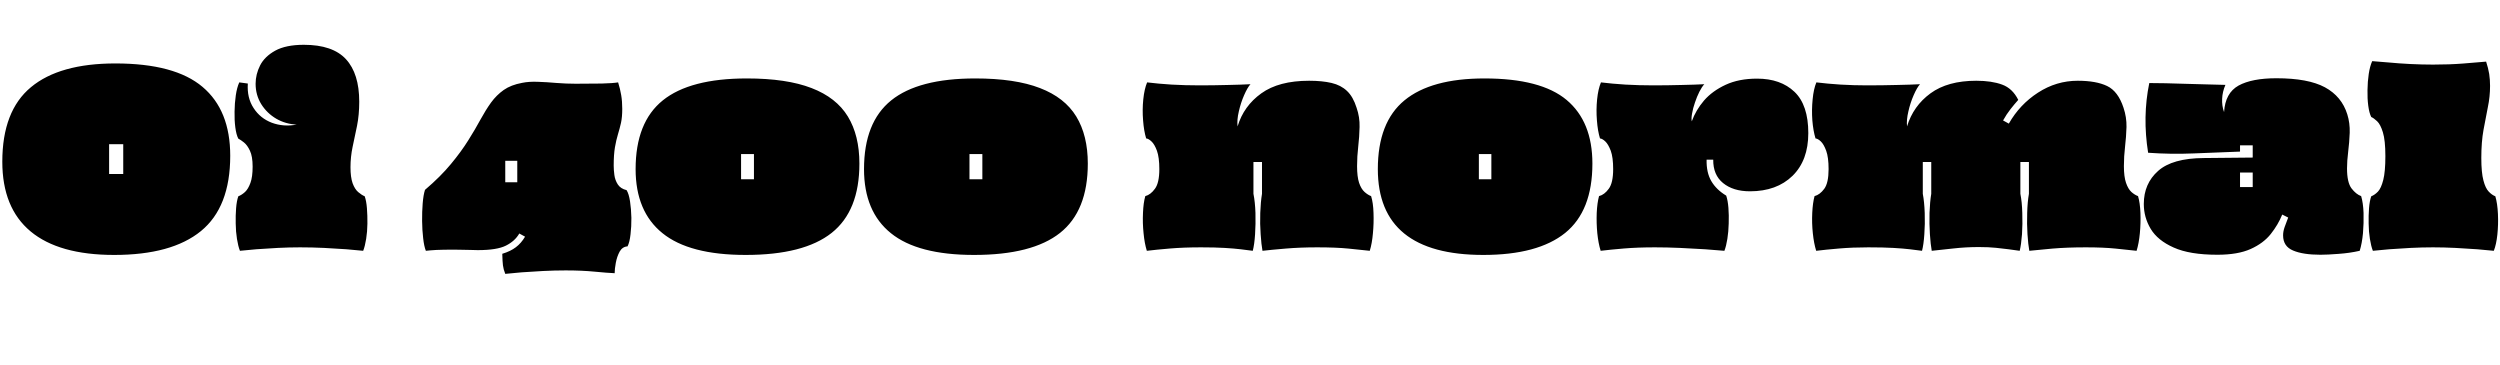 <svg xmlns="http://www.w3.org/2000/svg" xmlns:xlink="http://www.w3.org/1999/xlink" width="260.064" height="37.92"><path fill="black" d="M11.88 26.52L11.88 26.52Q6.12 26.52 3.18 24.07Q0.24 21.62 0.24 16.82L0.24 16.82Q0.24 11.54 3.22 9.07Q6.19 6.60 12 6.60L12 6.60Q18.19 6.60 21.07 9.04Q23.95 11.47 23.95 16.20L23.95 16.20Q23.95 21.55 20.90 24.04Q17.86 26.52 11.88 26.52ZM11.35 15L11.35 18.10L12.82 18.10L12.82 15L11.35 15ZM24.96 26.09L24.96 26.09Q24.77 25.61 24.65 24.85Q24.53 24.10 24.52 23.26Q24.50 22.42 24.56 21.66Q24.62 20.90 24.79 20.42L24.79 20.42Q25.15 20.28 25.49 19.97Q25.82 19.66 26.05 19.03Q26.28 18.41 26.28 17.33L26.28 17.33Q26.28 16.27 26.00 15.68Q25.73 15.10 25.38 14.82Q25.03 14.54 24.79 14.42L24.79 14.42Q24.58 14.02 24.48 13.26Q24.38 12.50 24.40 11.62Q24.41 10.73 24.53 9.91Q24.65 9.10 24.89 8.57L24.89 8.57Q25.15 8.59 25.34 8.63Q25.54 8.66 25.78 8.69L25.78 8.69Q25.68 10.18 26.38 11.24Q27.07 12.31 28.28 12.77Q29.50 13.22 30.86 12.96L30.86 12.96Q29.71 12.91 28.74 12.35Q27.77 11.78 27.18 10.84Q26.59 9.89 26.59 8.71L26.59 8.71Q26.59 7.73 27.06 6.80Q27.53 5.88 28.63 5.27Q29.74 4.66 31.61 4.66L31.61 4.66Q34.61 4.66 35.99 6.16Q37.37 7.66 37.37 10.58L37.37 10.58Q37.37 11.95 37.14 13.09Q36.91 14.23 36.68 15.28Q36.46 16.32 36.46 17.40L36.46 17.40Q36.46 18.43 36.68 19.06Q36.91 19.68 37.26 19.98Q37.61 20.28 37.94 20.42L37.94 20.42Q38.11 20.90 38.17 21.66Q38.23 22.42 38.22 23.26Q38.21 24.10 38.09 24.85Q37.97 25.61 37.78 26.09L37.78 26.09Q37.10 26.02 36.04 25.93Q34.97 25.85 33.72 25.79Q32.47 25.73 31.22 25.73L31.22 25.73Q30.07 25.73 28.88 25.79Q27.70 25.85 26.66 25.93Q25.63 26.02 24.96 26.09ZM52.56 28.49L52.56 28.49Q52.37 28.01 52.32 27.61Q52.27 27.22 52.25 26.40L52.25 26.40Q53.11 26.14 53.66 25.72Q54.22 25.30 54.62 24.62L54.62 24.62L54.02 24.29Q53.57 25.08 52.63 25.55Q51.70 26.02 49.70 26.02L49.70 26.02Q49.46 26.02 48.94 26.00Q48.41 25.99 47.90 25.98Q47.40 25.97 47.21 25.97L47.21 25.97Q46.10 25.97 45.41 26.00Q44.71 26.04 44.30 26.09L44.30 26.09Q44.11 25.61 44.02 24.78Q43.92 23.95 43.91 22.99Q43.90 22.03 43.97 21.16Q44.04 20.28 44.21 19.75L44.21 19.75Q45.84 18.36 46.91 17.06Q47.98 15.77 48.71 14.60Q49.44 13.44 49.98 12.44Q50.52 11.45 51.08 10.67Q51.65 9.89 52.40 9.36Q53.16 8.83 54.31 8.62L54.31 8.62Q55.03 8.47 55.96 8.51Q56.88 8.54 57.89 8.63Q58.90 8.71 59.88 8.71L59.88 8.71Q61.44 8.71 62.60 8.69Q63.77 8.66 64.30 8.57L64.30 8.57Q64.51 9.24 64.62 9.89Q64.73 10.54 64.73 11.33L64.73 11.33Q64.73 12.17 64.60 12.78Q64.46 13.39 64.28 13.98Q64.10 14.57 63.97 15.32Q63.84 16.08 63.84 17.23L63.84 17.23Q63.84 17.66 63.91 18.20Q63.98 18.74 64.27 19.19Q64.56 19.63 65.18 19.78L65.18 19.78Q65.42 20.16 65.54 20.95Q65.66 21.74 65.68 22.66Q65.69 23.57 65.59 24.38Q65.50 25.20 65.28 25.63L65.28 25.63Q64.75 25.66 64.46 26.17Q64.18 26.69 64.06 27.34Q63.94 27.98 63.94 28.42L63.94 28.42Q63.19 28.39 61.86 28.26Q60.53 28.13 58.85 28.13L58.85 28.13Q57.70 28.13 56.50 28.19Q55.30 28.25 54.26 28.33Q53.23 28.42 52.56 28.49ZM52.56 16.73L52.56 18.96L53.81 18.96L53.81 16.73L52.56 16.73ZM77.57 26.52L77.57 26.52Q71.71 26.52 68.92 24.26Q66.12 22.01 66.12 17.59L66.12 17.59Q66.12 12.72 68.95 10.44Q71.78 8.16 77.69 8.16L77.69 8.16Q81.84 8.16 84.42 9.16Q87 10.15 88.20 12.12Q89.40 14.09 89.40 17.02L89.40 17.02Q89.40 21.94 86.51 24.23Q83.62 26.52 77.57 26.52ZM77.09 16.03L77.09 18.65L78.43 18.65L78.43 16.03L77.09 16.03ZM101.33 26.52L101.33 26.52Q95.47 26.52 92.68 24.26Q89.88 22.01 89.88 17.59L89.88 17.59Q89.88 12.72 92.71 10.44Q95.54 8.16 101.45 8.16L101.45 8.16Q105.60 8.16 108.18 9.16Q110.76 10.15 111.96 12.12Q113.16 14.09 113.16 17.02L113.16 17.02Q113.16 21.94 110.27 24.23Q107.38 26.52 101.33 26.52ZM100.85 16.03L100.85 18.65L102.19 18.65L102.19 16.03L100.85 16.03ZM119.30 26.09L119.30 26.09Q119.06 25.32 118.96 24.26Q118.85 23.21 118.90 22.15Q118.94 21.10 119.14 20.40L119.14 20.40Q119.69 20.26 120.14 19.64Q120.60 19.03 120.60 17.59L120.60 17.59Q120.60 16.37 120.35 15.68Q120.10 15 119.78 14.71Q119.47 14.42 119.23 14.40L119.23 14.40Q118.99 13.61 118.91 12.52Q118.82 11.42 118.93 10.34Q119.04 9.26 119.33 8.57L119.33 8.57Q120.46 8.71 121.87 8.80Q123.29 8.88 124.78 8.88L124.78 8.88Q126.26 8.88 127.70 8.84Q129.14 8.81 130.08 8.76L130.08 8.76Q129.77 9.10 129.42 9.90Q129.07 10.70 128.87 11.59Q128.66 12.48 128.74 13.15L128.74 13.15Q129.38 11.02 131.21 9.71Q133.03 8.40 136.18 8.40L136.18 8.40Q137.54 8.40 138.52 8.63Q139.49 8.86 140.12 9.46Q140.76 10.06 141.12 11.21L141.12 11.21Q141.46 12.19 141.43 13.21Q141.41 14.23 141.29 15.25Q141.17 16.27 141.17 17.28L141.17 17.28Q141.17 18.38 141.38 19.02Q141.60 19.66 141.95 19.97Q142.30 20.28 142.63 20.40L142.63 20.40Q142.85 21.10 142.88 22.15Q142.92 23.21 142.82 24.26Q142.73 25.32 142.49 26.09L142.49 26.09Q141.58 25.99 140.28 25.86Q138.98 25.73 137.02 25.73L137.02 25.73Q135.24 25.73 133.72 25.86Q132.19 25.99 131.33 26.09L131.33 26.09Q131.21 25.44 131.14 24.37Q131.06 23.30 131.10 22.15Q131.14 21 131.28 20.16L131.28 20.16L131.28 16.85L130.39 16.85L130.39 20.16Q130.56 21 130.60 22.15Q130.63 23.30 130.56 24.37Q130.49 25.44 130.32 26.09L130.32 26.09Q129.74 26.02 129.06 25.93Q128.38 25.85 127.39 25.79Q126.41 25.73 124.94 25.73L124.94 25.73Q123.14 25.73 121.72 25.85Q120.29 25.97 119.30 26.09ZM154.30 26.52L154.30 26.52Q143.33 26.52 143.33 17.59L143.33 17.59Q143.33 12.72 146.10 10.44Q148.87 8.16 154.42 8.16L154.42 8.16Q160.30 8.16 162.97 10.40Q165.65 12.65 165.65 17.02L165.65 17.02Q165.65 21.94 162.82 24.23Q159.98 26.52 154.30 26.52ZM153.84 16.03L153.84 18.65L155.14 18.65L155.14 16.03L153.84 16.03ZM166.51 26.09L166.51 26.09Q166.27 25.32 166.16 24.26Q166.06 23.21 166.10 22.15Q166.15 21.10 166.34 20.40L166.34 20.40Q166.90 20.26 167.35 19.64Q167.81 19.03 167.81 17.59L167.81 17.59Q167.81 16.37 167.56 15.68Q167.30 15 166.99 14.71Q166.68 14.42 166.44 14.40L166.44 14.40Q166.20 13.61 166.12 12.52Q166.03 11.42 166.14 10.34Q166.25 9.26 166.54 8.57L166.54 8.57Q167.66 8.71 169.08 8.80Q170.50 8.88 171.98 8.88L171.98 8.88Q173.47 8.88 174.91 8.84Q176.35 8.81 177.29 8.76L177.29 8.76Q177.05 9.02 176.78 9.54Q176.52 10.06 176.32 10.66Q176.11 11.26 176.02 11.80Q175.92 12.34 175.99 12.62L175.99 12.62Q176.40 11.47 177.26 10.46Q178.13 9.46 179.51 8.82Q180.89 8.18 182.78 8.18L182.78 8.18Q185.23 8.18 186.67 9.55Q188.11 10.92 188.11 13.85L188.11 13.85Q188.11 16.68 186.47 18.29Q184.82 19.90 182.04 19.90L182.04 19.90Q180.29 19.90 179.24 19.04Q178.20 18.19 178.22 16.61L178.22 16.61L177.53 16.61Q177.50 17.95 178.02 18.84Q178.54 19.73 179.57 20.35L179.57 20.35Q179.74 20.86 179.80 21.62Q179.86 22.39 179.83 23.24Q179.81 24.10 179.69 24.85Q179.57 25.61 179.38 26.09L179.38 26.09Q178.58 26.02 177.36 25.93Q176.14 25.85 174.77 25.79Q173.40 25.73 172.15 25.73L172.15 25.73Q170.35 25.73 168.92 25.85Q167.50 25.97 166.51 26.09ZM188.93 26.09L188.93 26.09Q188.69 25.32 188.58 24.26Q188.47 23.21 188.52 22.15Q188.57 21.10 188.76 20.40L188.76 20.40Q189.31 20.26 189.77 19.64Q190.22 19.03 190.22 17.59L190.22 17.59Q190.22 16.37 189.97 15.68Q189.72 15 189.41 14.71Q189.10 14.42 188.86 14.40L188.86 14.40Q188.62 13.61 188.53 12.52Q188.45 11.42 188.56 10.34Q188.66 9.26 188.95 8.57L188.95 8.57Q190.08 8.71 191.47 8.80Q192.86 8.88 194.18 8.88L194.18 8.88Q195.84 8.88 197.32 8.84Q198.79 8.81 199.73 8.76L199.73 8.76Q199.42 9.10 199.07 9.90Q198.72 10.70 198.52 11.59Q198.31 12.48 198.38 13.15L198.38 13.15Q199.03 11.02 200.82 9.71Q202.61 8.40 205.58 8.40L205.58 8.40Q207.19 8.40 208.27 8.80Q209.35 9.19 209.95 10.39L209.95 10.39Q209.54 10.85 209.14 11.36Q208.73 11.88 208.37 12.53L208.37 12.53L208.97 12.86Q210.10 10.87 212.00 9.64Q213.91 8.40 216.14 8.40L216.14 8.40Q218.06 8.40 219.20 8.95Q220.34 9.50 220.90 11.21L220.90 11.21Q221.23 12.19 221.21 13.21Q221.18 14.23 221.06 15.25Q220.94 16.27 220.94 17.28L220.94 17.28Q220.94 18.38 221.16 19.02Q221.38 19.66 221.72 19.97Q222.07 20.28 222.41 20.40L222.41 20.40Q222.62 21.10 222.66 22.15Q222.70 23.21 222.60 24.26Q222.50 25.32 222.26 26.09L222.26 26.09Q221.35 25.99 220.08 25.86Q218.81 25.73 216.98 25.73L216.98 25.73Q215.02 25.73 213.50 25.86Q211.99 25.99 211.10 26.09L211.10 26.09Q210.98 25.44 210.91 24.37Q210.84 23.30 210.88 22.15Q210.91 21 211.06 20.16L211.06 20.16L211.06 16.85L210.17 16.85L210.17 20.16Q210.34 21 210.37 22.15Q210.41 23.30 210.34 24.37Q210.26 25.44 210.10 26.09L210.10 26.09Q209.52 26.02 208.94 25.93Q208.37 25.85 207.64 25.78Q206.90 25.70 205.85 25.70L205.85 25.70Q204.50 25.70 203.17 25.85Q201.84 25.99 200.95 26.09L200.95 26.09Q200.83 25.44 200.76 24.37Q200.69 23.30 200.72 22.15Q200.76 21 200.90 20.16L200.90 20.16L200.90 16.85L200.02 16.85L200.02 20.16Q200.18 21 200.22 22.15Q200.26 23.30 200.18 24.37Q200.11 25.44 199.94 26.09L199.94 26.09Q199.37 26.02 198.67 25.93Q197.98 25.85 196.96 25.79Q195.94 25.73 194.35 25.73L194.35 25.73Q192.72 25.73 191.32 25.85Q189.91 25.97 188.93 26.09ZM230.66 26.50L230.66 26.50Q227.78 26.50 226.12 25.75Q224.45 25.01 223.73 23.81Q223.01 22.61 223.01 21.22L223.01 21.22Q223.01 19.10 224.50 17.78Q225.98 16.46 229.25 16.44L229.25 16.44L234.34 16.39L234.34 15.12L233.02 15.12L233.02 15.77Q230.57 15.86 228.19 15.96Q225.82 16.06 223.46 15.89L223.46 15.89Q222.86 12.14 223.58 8.64L223.58 8.64Q224.28 8.64 225.28 8.66Q226.27 8.69 227.39 8.72Q228.50 8.76 229.58 8.78Q230.66 8.81 231.50 8.83L231.50 8.83Q231.19 9.55 231.16 10.27Q231.12 10.99 231.36 11.66L231.36 11.66Q231.48 9.67 232.87 8.90Q234.26 8.14 236.81 8.14L236.81 8.14Q240.10 8.14 241.85 9.08Q243.60 10.03 244.18 11.90L244.18 11.90Q244.46 12.79 244.43 13.81Q244.39 14.83 244.27 15.79Q244.15 16.75 244.15 17.52L244.15 17.52Q244.15 18.98 244.62 19.60Q245.09 20.21 245.62 20.40L245.62 20.40Q245.83 21.10 245.87 22.15Q245.90 23.21 245.81 24.26Q245.71 25.32 245.47 26.09L245.47 26.09Q244.42 26.33 243.26 26.41Q242.11 26.50 241.39 26.50L241.39 26.50Q239.57 26.50 238.54 26.06Q237.50 25.63 237.50 24.48L237.50 24.48Q237.50 24.07 237.66 23.62Q237.82 23.16 238.03 22.63L238.03 22.63L237.41 22.32Q236.98 23.38 236.22 24.34Q235.46 25.30 234.13 25.90Q232.80 26.50 230.66 26.50ZM233.02 17.95L233.02 19.46L234.34 19.46L234.34 17.95L233.02 17.95ZM246.84 26.09L246.84 26.09Q246.65 25.61 246.53 24.85Q246.41 24.10 246.40 23.26Q246.38 22.42 246.44 21.66Q246.50 20.90 246.67 20.42L246.67 20.42Q247.03 20.28 247.37 19.93Q247.70 19.58 247.92 18.72Q248.14 17.86 248.14 16.25L248.14 16.25Q248.14 14.59 247.88 13.76Q247.63 12.94 247.28 12.61Q246.94 12.29 246.67 12.17L246.67 12.17Q246.46 11.76 246.36 11.00Q246.26 10.25 246.28 9.37Q246.29 8.50 246.41 7.69Q246.53 6.89 246.77 6.36L246.77 6.36Q247.46 6.41 248.50 6.50Q249.53 6.60 250.74 6.66Q251.95 6.72 253.10 6.72L253.10 6.72Q254.81 6.72 256.21 6.61Q257.62 6.50 258.62 6.41L258.62 6.41Q258.84 7.08 258.94 7.69Q259.03 8.30 259.03 8.93L259.03 8.93Q259.03 10.06 258.80 11.15Q258.58 12.24 258.35 13.50Q258.12 14.76 258.12 16.44L258.12 16.44Q258.12 17.95 258.34 18.77Q258.55 19.58 258.89 19.93Q259.22 20.28 259.58 20.42L259.58 20.42Q259.80 21.17 259.85 22.26Q259.90 23.35 259.79 24.40Q259.68 25.44 259.42 26.09L259.42 26.09Q258.74 26.02 257.69 25.93Q256.63 25.85 255.43 25.79Q254.23 25.73 253.10 25.73L253.10 25.73Q251.95 25.73 250.76 25.79Q249.58 25.85 248.54 25.93Q247.51 26.02 246.84 26.09Z"/></svg>